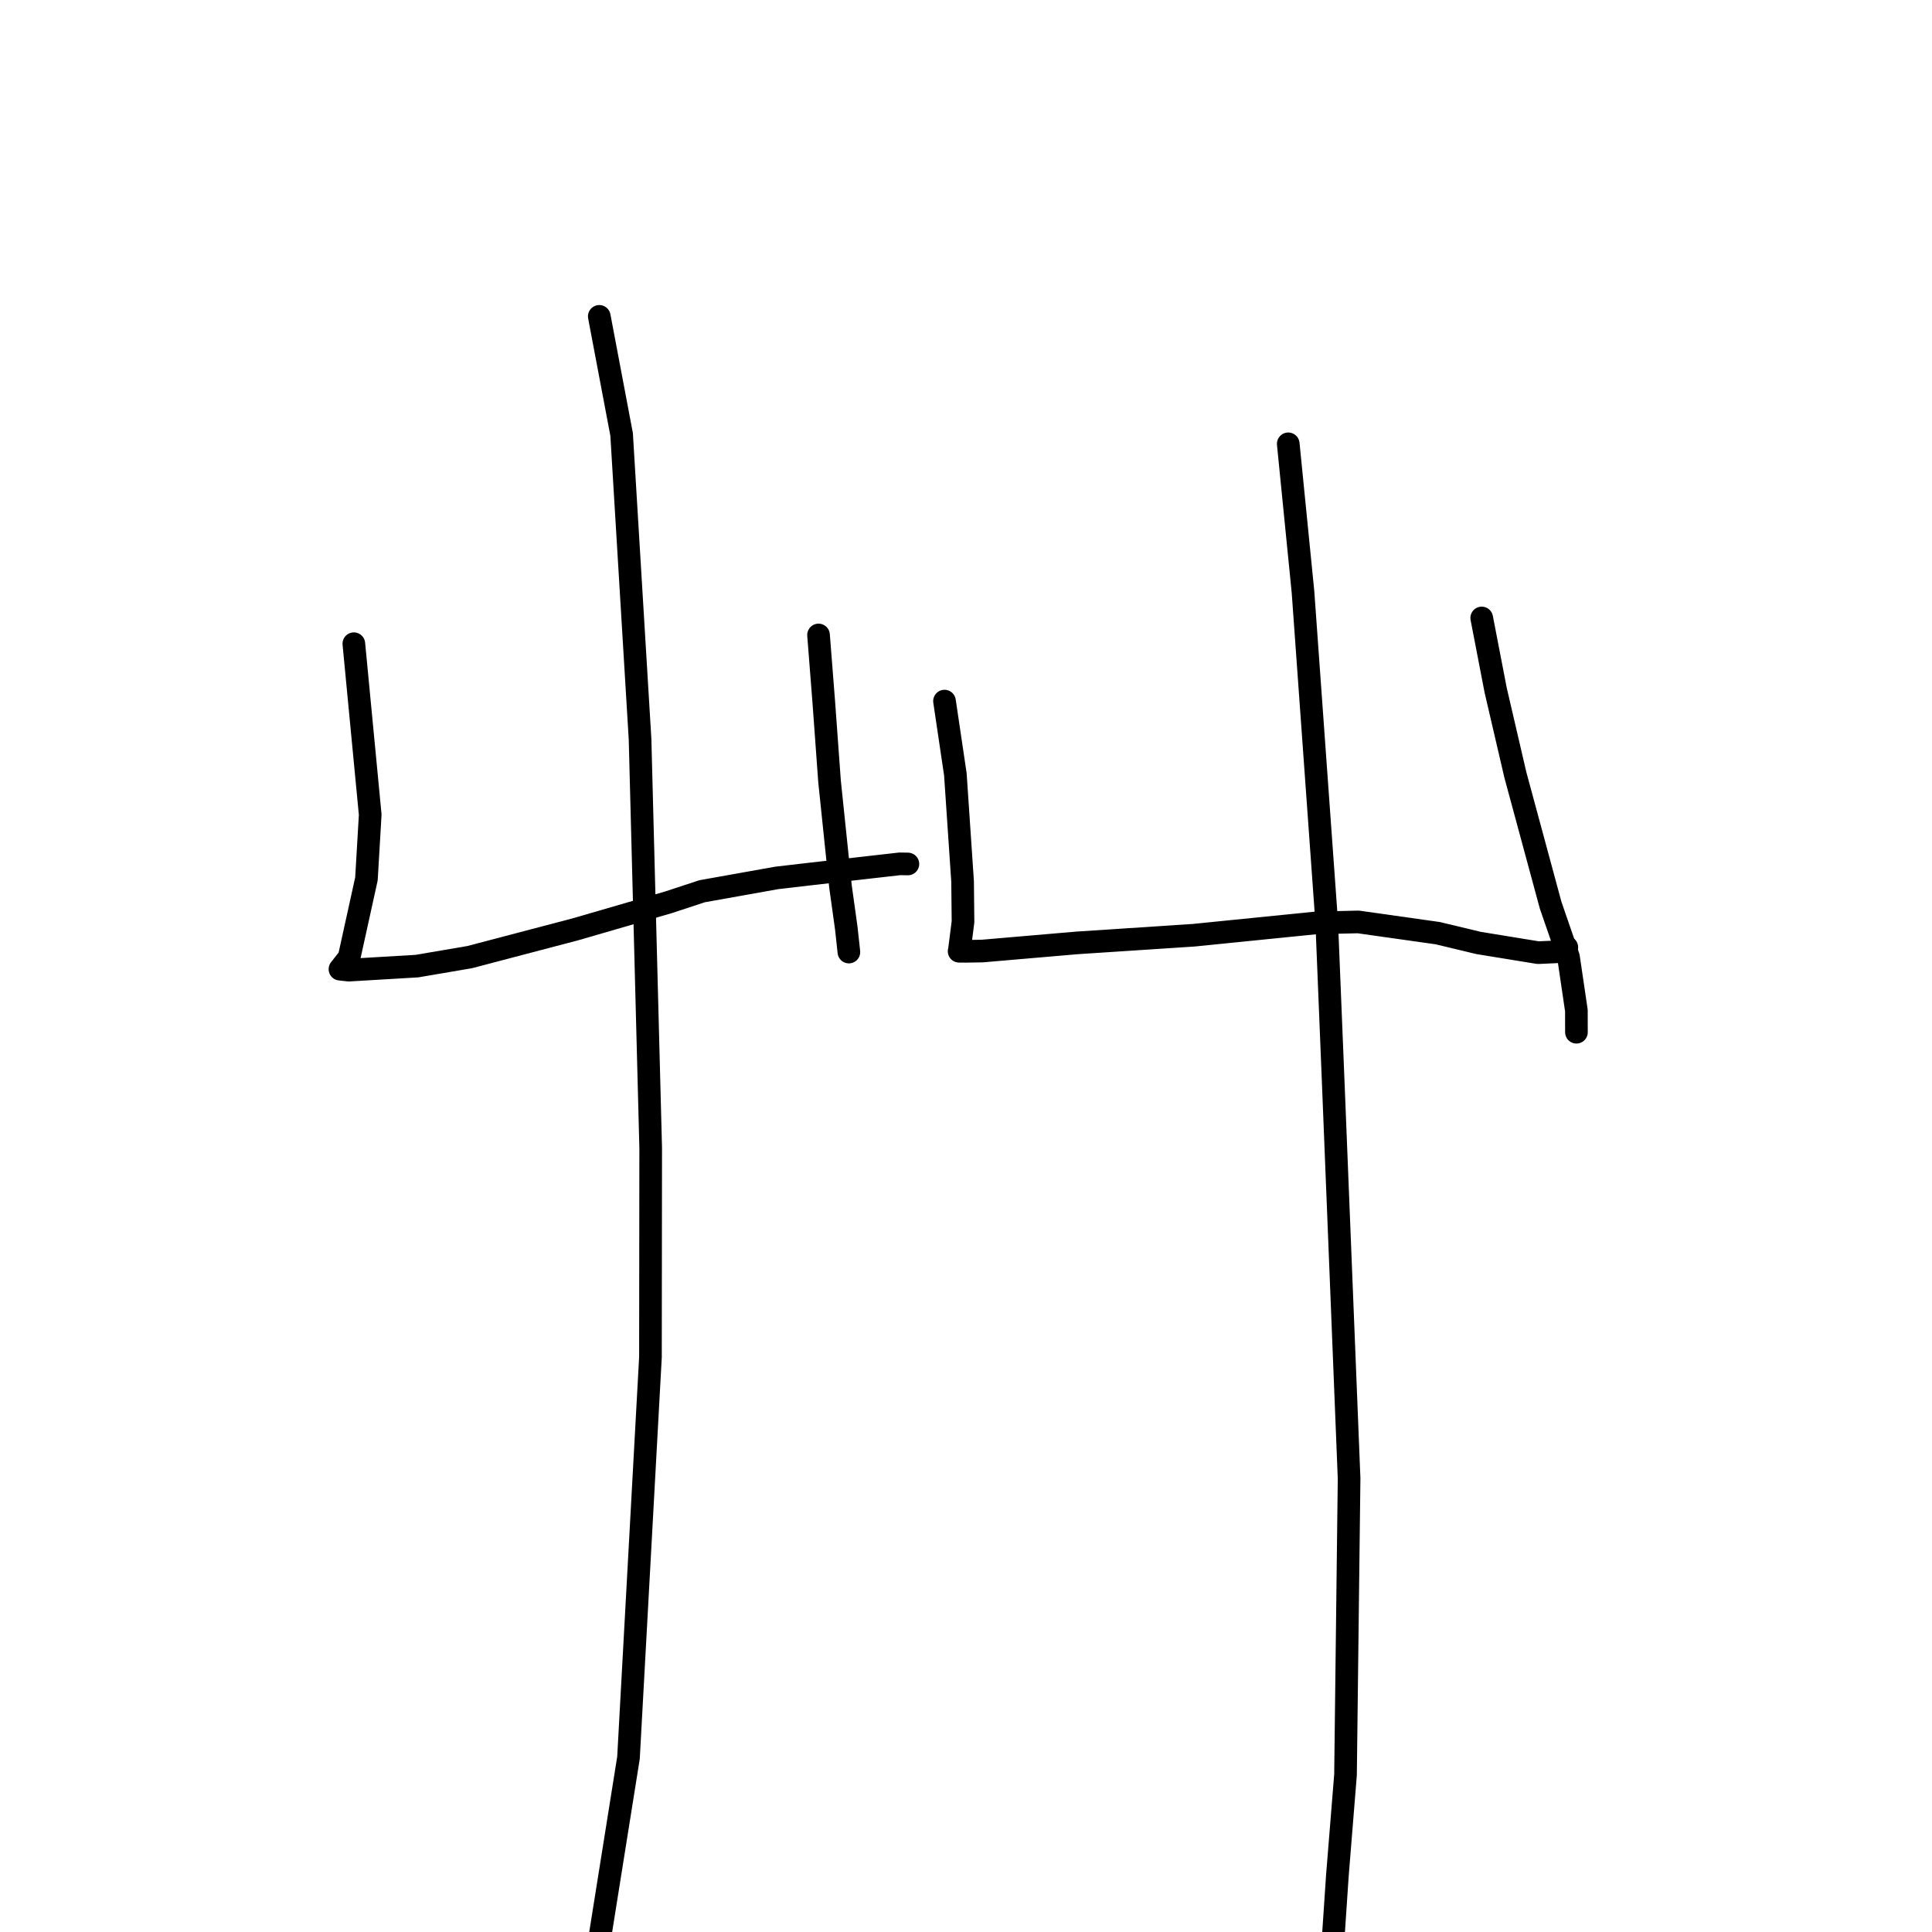 <?xml version="1.0" standalone="no"?>
    <svg width="256" height="256" xmlns="http://www.w3.org/2000/svg" version="1.1">
    <polyline stroke="black" stroke-width="3" stroke-linecap="round" fill="transparent" stroke-linejoin="round" points="46.886 85.295 49.055 107.953 48.555 116.458 46.261 126.876 45.167 128.266 45.05 128.416 45.048 128.418 45.046 128.42 46.213 128.55 55.243 128.015 62.227 126.824 76.235 123.142 88.549 119.567 93.037 118.093 102.924 116.328 107.185 115.831 119.229 114.463 120.3 114.48 " />
        <polyline stroke="black" stroke-width="3" stroke-linecap="round" fill="transparent" stroke-linejoin="round" points="108.459 84.137 109.155 93.027 109.92 103.555 111.367 117.453 112.139 123 112.451 125.866 112.482 126.153 " />
        <polyline stroke="black" stroke-width="3" stroke-linecap="round" fill="transparent" stroke-linejoin="round" points="79.407 41.92 82.367 57.559 84.81 97.936 86.22 152.108 86.189 179.826 83.278 232.913 77.392 269.814 72.891 278.191 72.44 279.029 " />
        <polyline stroke="black" stroke-width="3" stroke-linecap="round" fill="transparent" stroke-linejoin="round" points="125.151 92.899 126.59 102.597 127.549 116.803 127.604 122.13 127.118 125.961 127.089 126.041 127.087 126.046 127.934 126.054 130.16 126.018 142.687 124.94 158.197 123.921 174.378 122.289 179.976 122.161 190.513 123.65 195.905 124.945 203.811 126.233 206.223 126.123 207.587 125.532 207.611 125.522 " />
        <polyline stroke="black" stroke-width="3" stroke-linecap="round" fill="transparent" stroke-linejoin="round" points="196.335 81.883 198.183 91.455 200.792 102.673 205.466 119.939 207.833 126.798 208.879 133.897 208.885 136.521 208.886 136.776 " />
        <polyline stroke="black" stroke-width="3" stroke-linecap="round" fill="transparent" stroke-linejoin="round" points="170.699 58.809 172.654 78.44 175.797 122.212 176.654 143.278 178.762 195.903 178.288 235.163 177.211 248.505 176.061 265.644 176.066 266.579 " />
        </svg>